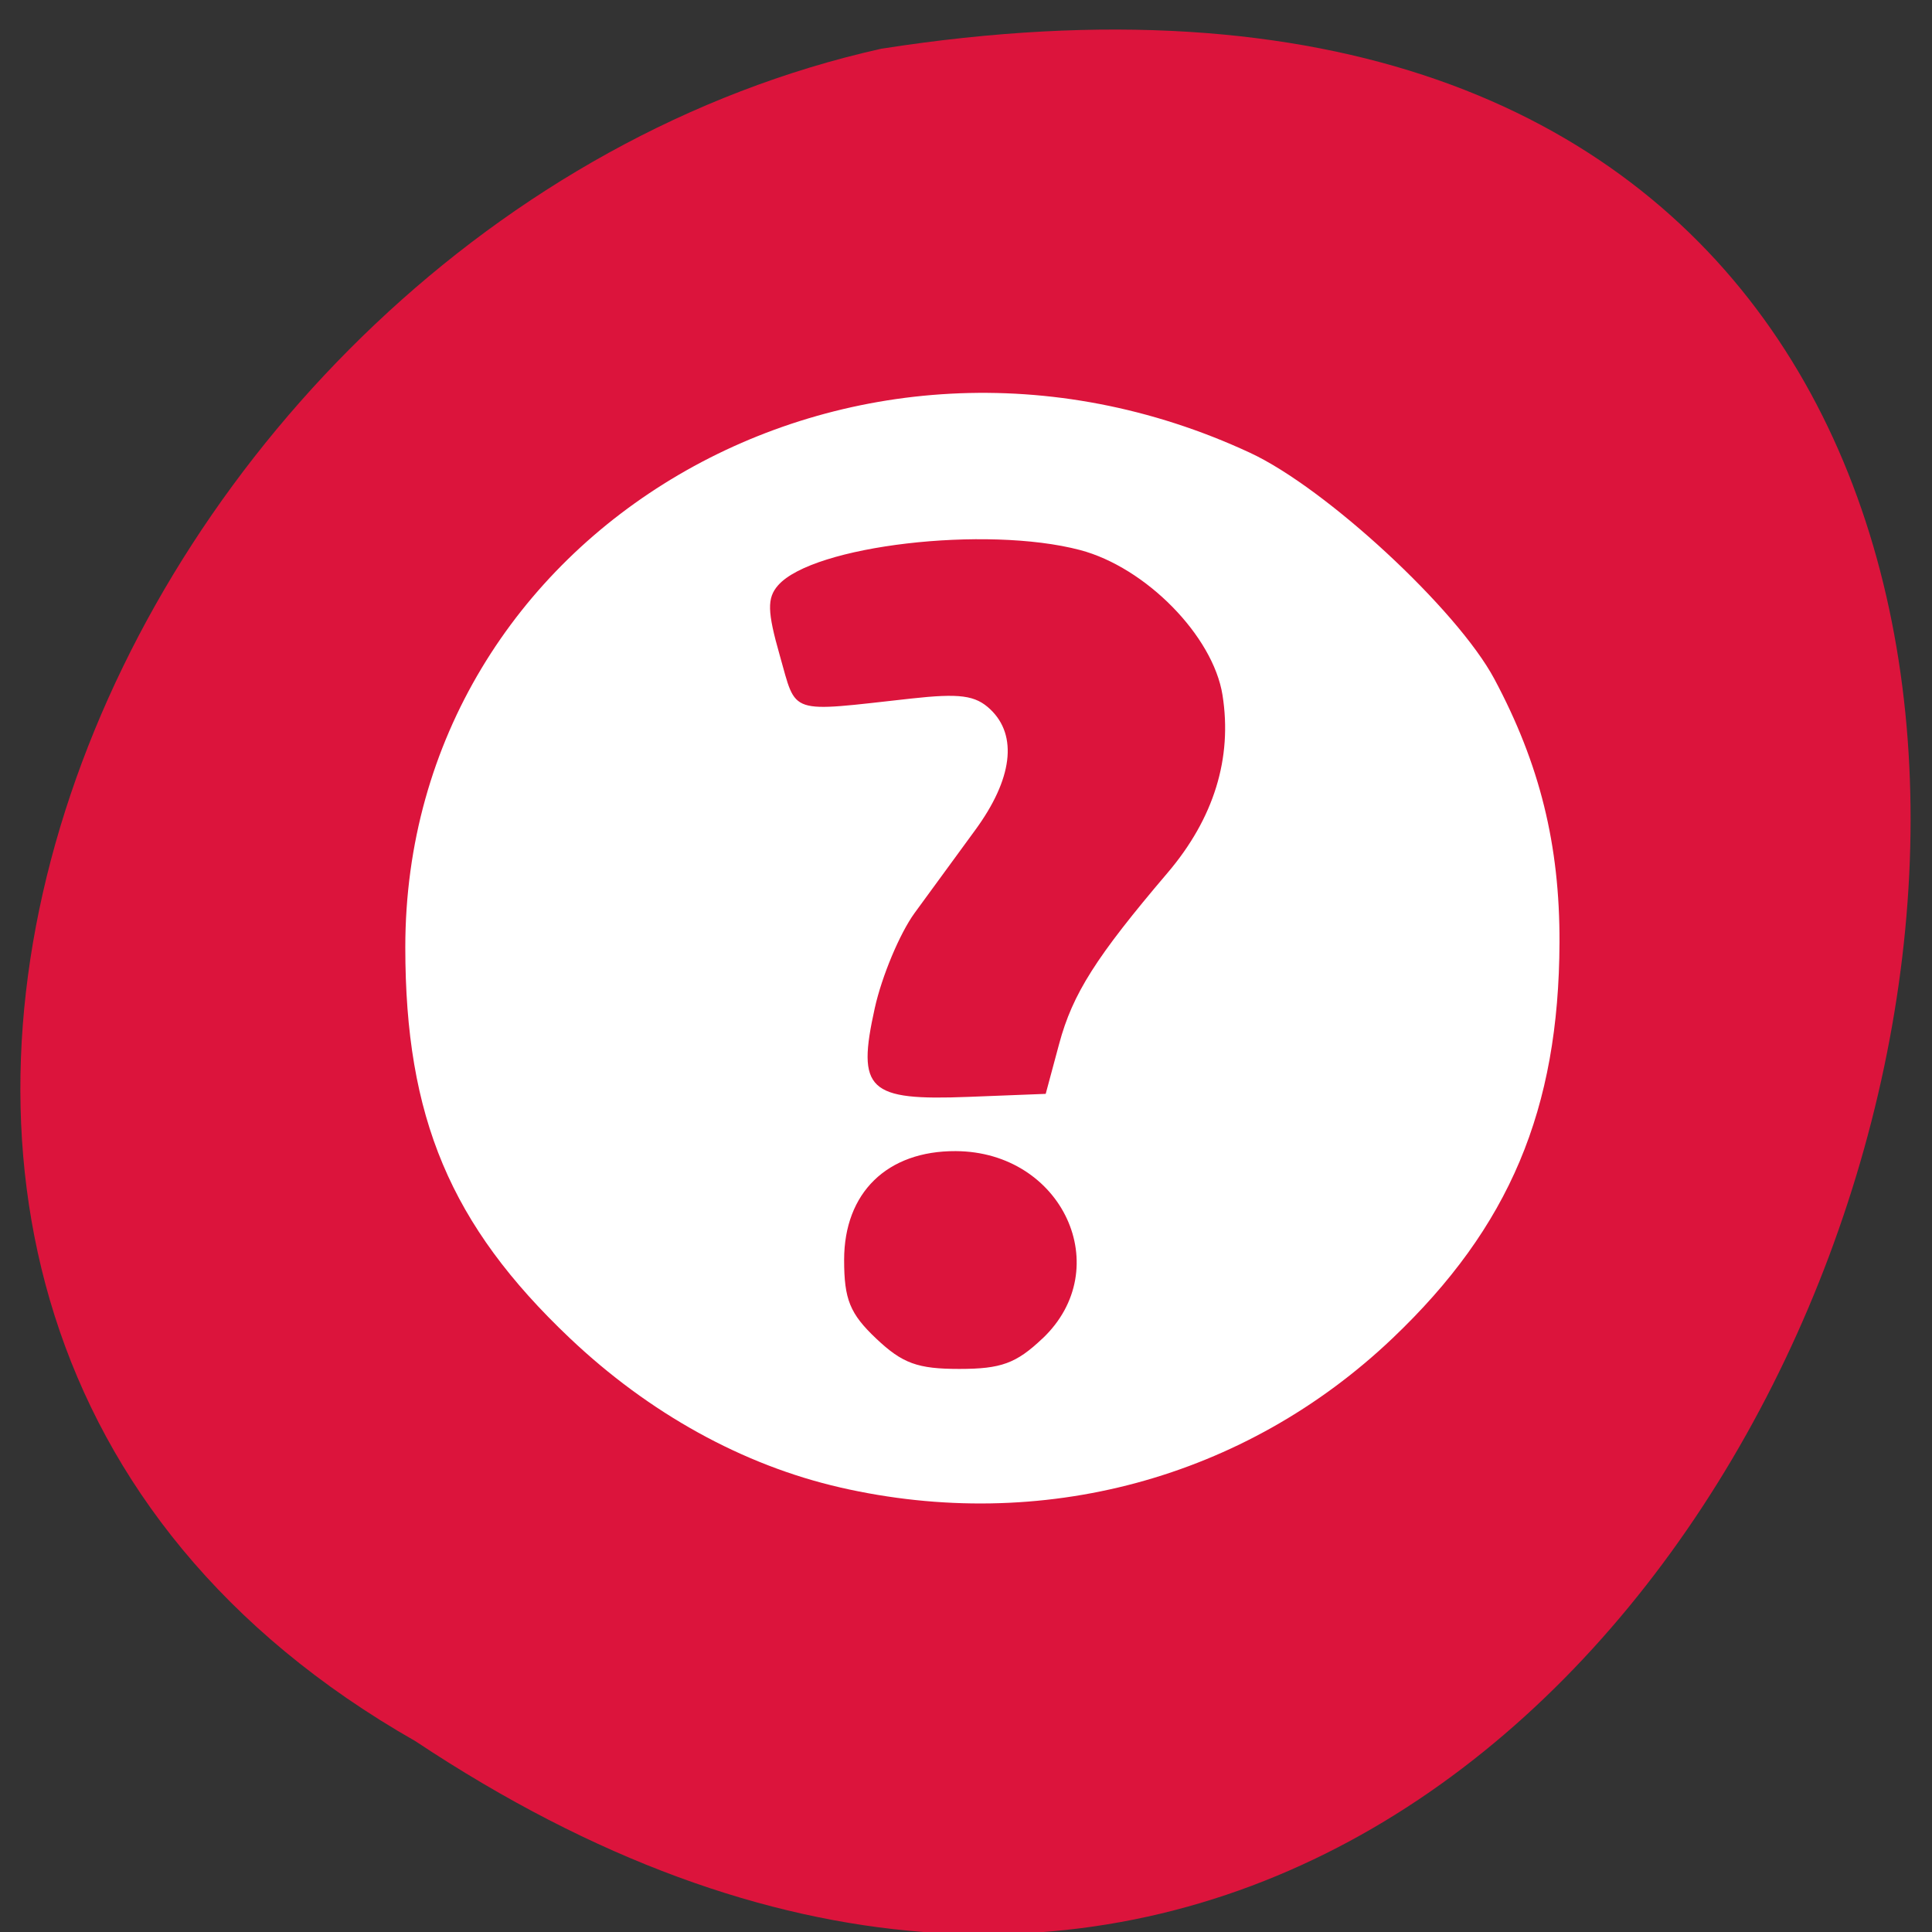 <svg xmlns="http://www.w3.org/2000/svg" viewBox="0 0 256 256"><rect x="0" y="0" width="256" height="256" fill="#333333" stroke="none"/><g transform="matrix(1 0 0 0.992 -0.082 -788.45)"><g transform="matrix(0 1 -0.992 0 1046.73 796.36)" style="fill:#dc143c;color:#000"><path d="m 231.03 999.59 c 127.95 -192.46 -263.72 -302.82 -226.07 -62.2 c 23.02 102.82 167.39 165.22 226.07 62.2 z"/><path d="m 125.83 850.43 c -0.138 0.002 -0.279 0.014 -0.417 0.028 -1.45 0.051 -2.847 0.732 -3.584 1.722 l -20.864 28.642 l -20.891 28.67 c -0.755 1.048 -0.737 2.401 0.028 3.445 0.765 1.044 2.254 1.721 3.778 1.722 h 23.25 v 65.17 c 0 4.36 3.53 7.862 7.89 7.862 h 10.862 v -137.27 c -0.018 -0.001 -0.037 0.001 -0.055 0 z"/></g><path d="m 111.4 993.49 c -12.882 -2.975 -25.308 -9.895 -35.829 -19.952 -15.797 -15.1 -21.785 -29.447 -21.785 -52.19 c 0 -55.649 59.35 -90.68 111.93 -66.06 10.07 4.713 27.457 20.939 32.374 30.21 6.02 11.346 8.678 22.18 8.633 35.19 -0.078 22.356 -6.626 38.01 -22.11 52.866 -19.573 18.776 -46.5 26.11 -73.21 19.94 z m 26.81 -19.882 c 9.82 -9.369 2.661 -24.969 -11.489 -25.04 -9.09 -0.045 -14.788 5.557 -14.788 14.531 0 5.284 0.77 7.189 4.249 10.508 3.479 3.319 5.475 4.054 11.01 4.054 5.539 0 7.535 -0.735 11.01 -4.054 z m 2.218 -39.38 c 1.78 -6.674 4.877 -11.597 14.37 -22.841 6.13 -7.26 8.597 -15.311 7.273 -23.734 -1.243 -7.906 -10.177 -17.07 -18.89 -19.379 -12.455 -3.299 -35.38 -0.594 -39.999 4.719 -1.476 1.696 -1.432 3.509 0.223 9.357 2.275 8.04 0.962 7.599 17.351 5.773 6.519 -0.726 8.572 -0.448 10.539 1.428 3.675 3.506 2.954 9.333 -1.997 16.14 -2.442 3.356 -6.05 8.332 -8.02 11.06 -1.968 2.725 -4.347 8.447 -5.285 12.716 -2.409 10.956 -0.915 12.382 12.428 11.855 l 10.222 -0.403 l 1.783 -6.687 z" style="fill:#fff"/></g></svg>